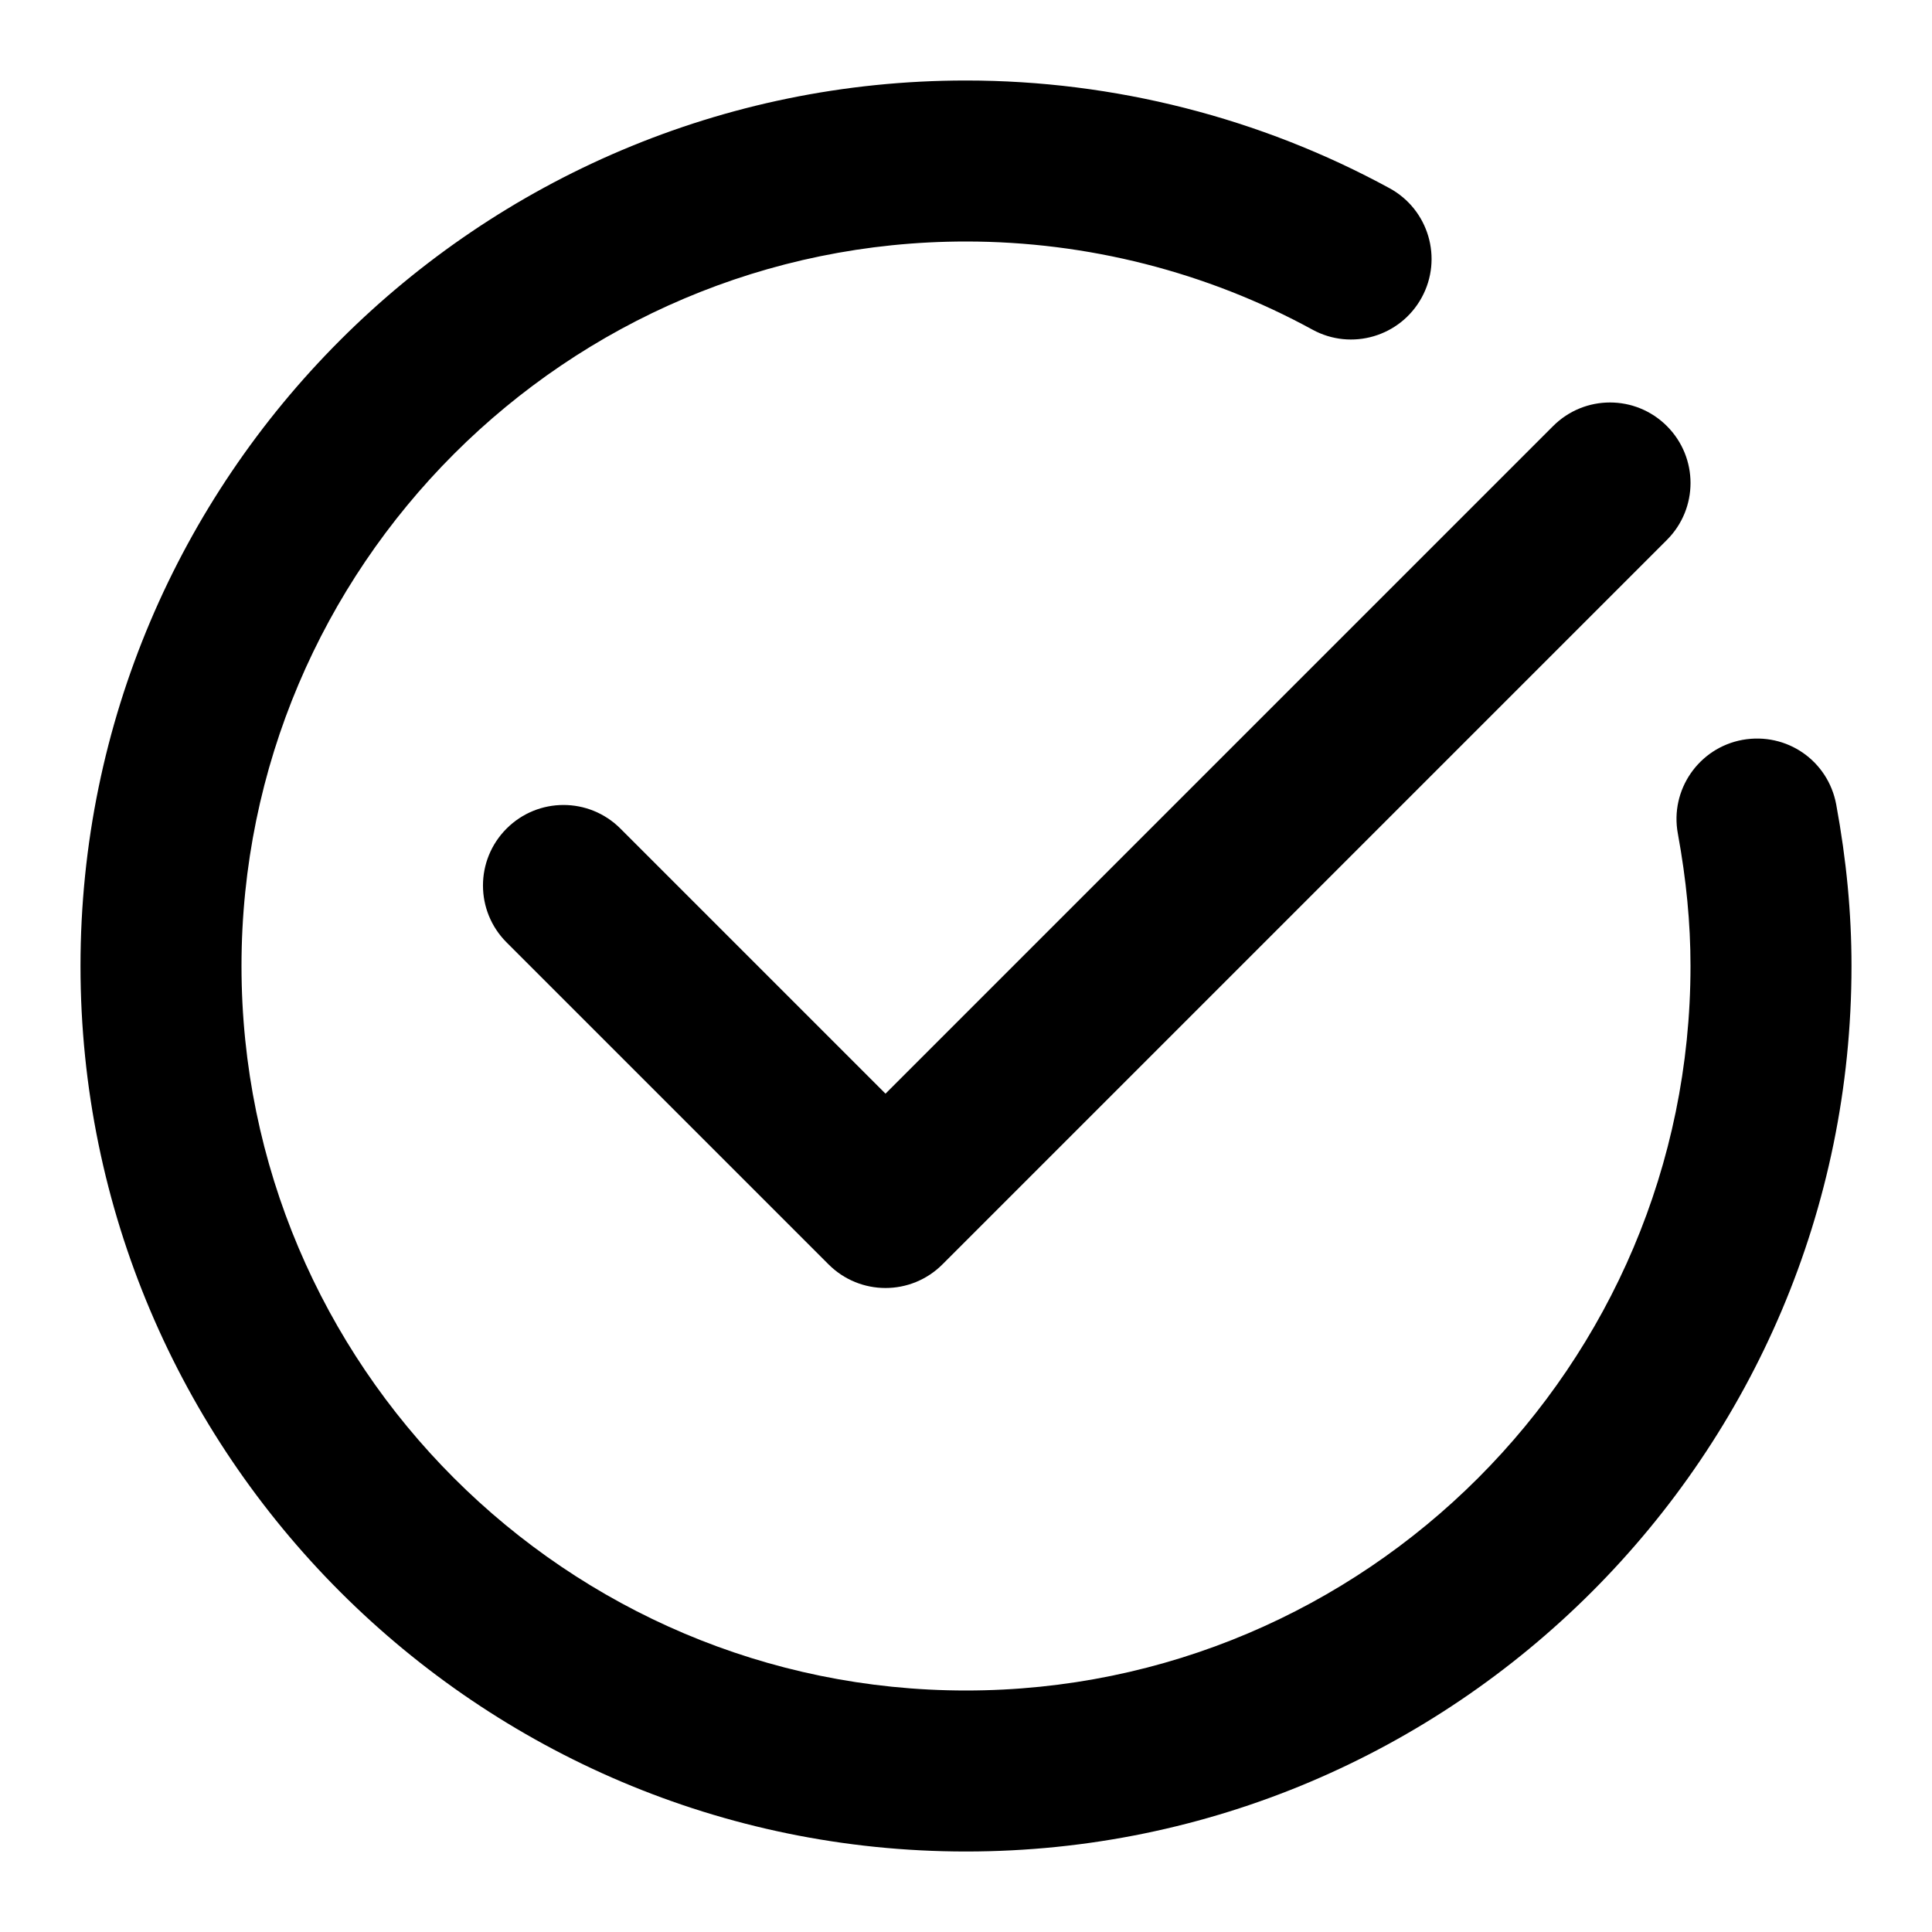<?xml version="1.0" encoding="iso-8859-1"?>
<!-- Generator: Adobe Illustrator 24.0.3, SVG Export Plug-In . SVG Version: 6.00 Build 0)  -->
<svg version="1.1" xmlns="http://www.w3.org/2000/svg" xmlns:xlink="http://www.w3.org/1999/xlink" x="0px" y="0px"
	 viewBox="0 0 24 24" style="enable-background:new 0 0 24 24;" xml:space="preserve">
<g id="list_check">
	<path d="M12,23C5.935,23,1,18.065,1,12S5.935,1,12,1c1.837,0,3.657,0.463,5.263,1.339c0.484,0.265,0.663,0.872,0.398,1.357
		s-0.872,0.664-1.357,0.399C14.992,3.378,13.504,3,12,3c-4.962,0-9,4.038-9,9c0,4.963,4.038,9,9,9c4.963,0,9-4.037,9-9
		c0-0.533-0.052-1.071-0.157-1.644c-0.101-0.543,0.259-1.065,0.802-1.165c0.552-0.099,1.064,0.26,1.165,0.802
		C22.938,10.688,23,11.344,23,12C23,18.065,18.065,23,12,23z M11.707,15.707l9-9c0.391-0.391,0.391-1.023,0-1.414
		s-1.023-0.391-1.414,0L11,13.586l-3.293-3.293c-0.391-0.391-1.023-0.391-1.414,0s-0.391,1.023,0,1.414l4,4
		C10.488,15.902,10.744,16,11,16S11.512,15.902,11.707,15.707z"/>
</g>
<g id="Layer_1">
</g>
</svg>
